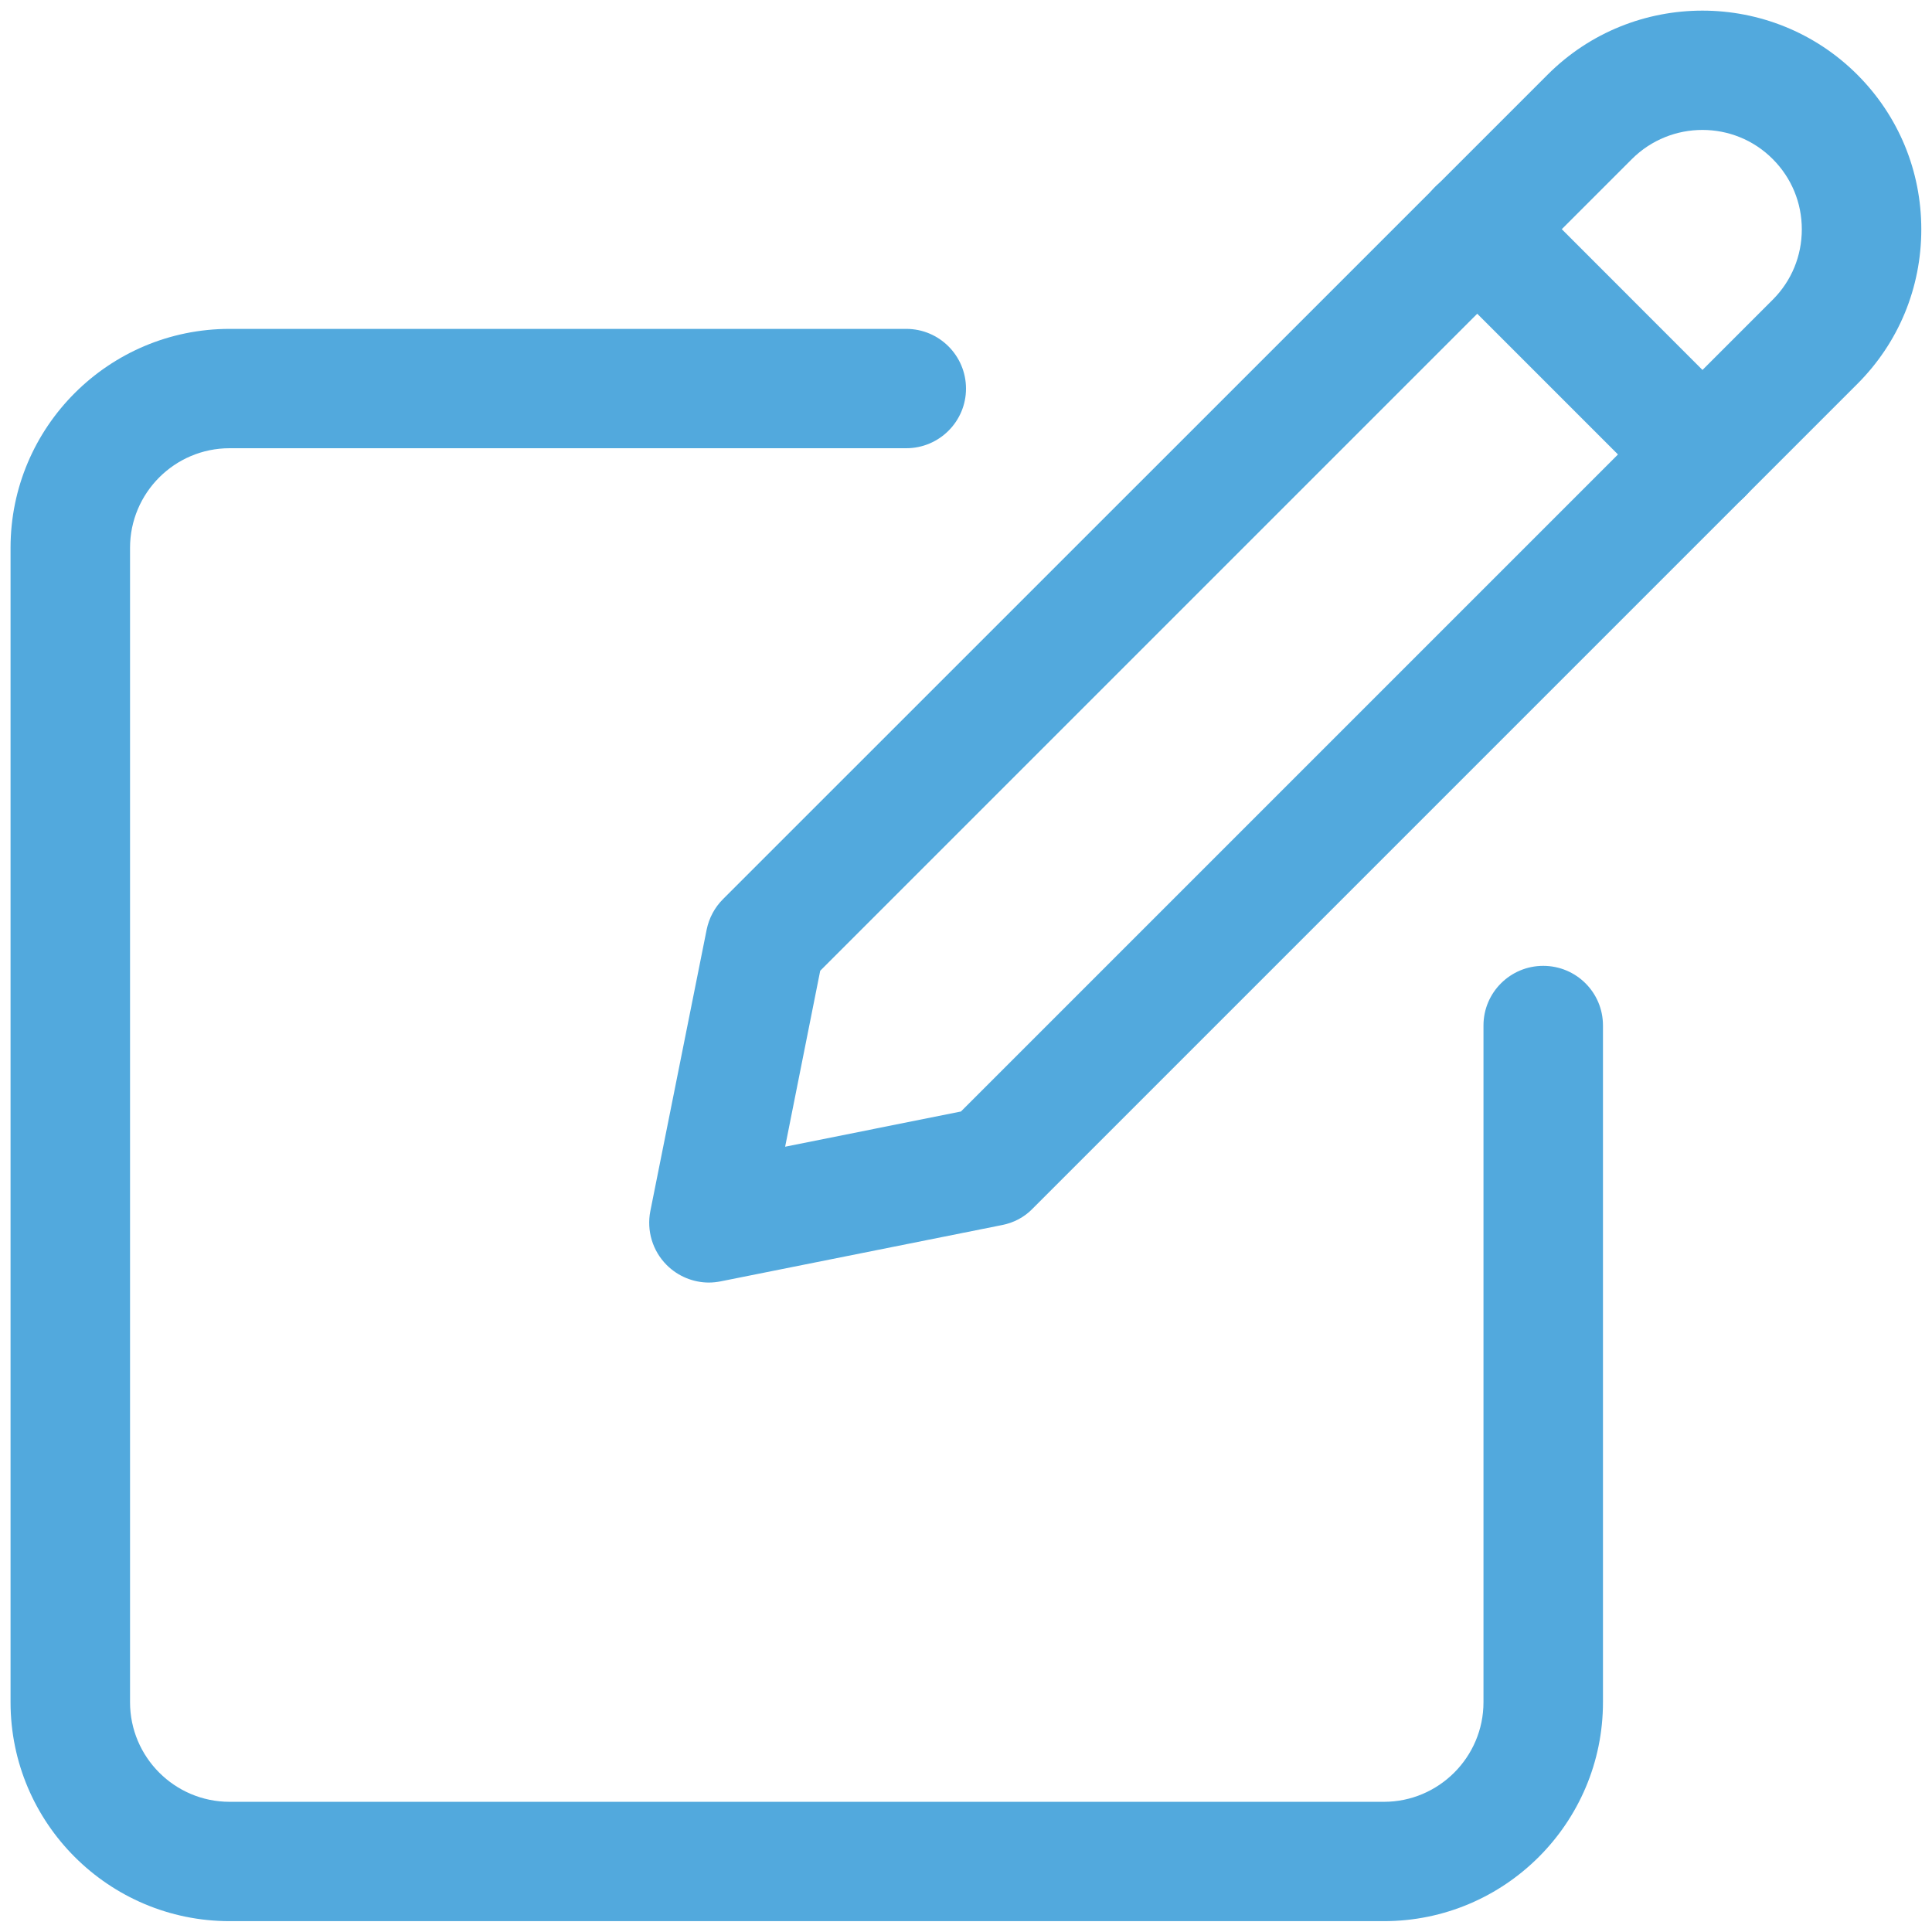 <svg width="13" height="13" viewBox="0 0 13 13" fill="none" xmlns="http://www.w3.org/2000/svg">
    <g clip-path="url(#clip0)">
    <path d="M9.312 12.927H1.545C0.732 12.927 0.071 12.267 0.071 11.454V3.686C0.071 2.873 0.732 2.213 1.545 2.213H6.098C6.32 2.213 6.5 2.393 6.5 2.615C6.5 2.836 6.32 3.016 6.098 3.016H1.545C1.175 3.016 0.875 3.317 0.875 3.686V11.454C0.875 11.823 1.175 12.124 1.545 12.124H9.312C9.681 12.124 9.982 11.823 9.982 11.454V6.9C9.982 6.679 10.162 6.499 10.384 6.499C10.606 6.499 10.786 6.678 10.786 6.9V11.454C10.786 12.267 10.125 12.927 9.312 12.927Z" fill="#52A9DD"/>
    <path d="M4.77 8.63C4.665 8.63 4.562 8.588 4.486 8.512C4.391 8.417 4.35 8.281 4.376 8.149L4.755 6.255C4.771 6.177 4.809 6.106 4.865 6.05L10.414 0.502C10.988 -0.072 11.922 -0.072 12.497 0.502C12.775 0.78 12.928 1.15 12.928 1.543C12.928 1.937 12.775 2.307 12.496 2.585L6.948 8.133C6.893 8.19 6.821 8.228 6.743 8.243L4.849 8.622C4.823 8.627 4.796 8.63 4.77 8.63ZM6.664 7.849H6.67H6.664ZM5.519 6.532L5.283 7.716L6.466 7.479L11.928 2.017C12.055 1.89 12.124 1.722 12.124 1.543C12.124 1.365 12.055 1.197 11.928 1.07C11.668 0.809 11.243 0.809 10.981 1.07L5.519 6.532Z" fill="#52A9DD"/>
    <path d="M11.455 3.46C11.352 3.46 11.249 3.421 11.171 3.342L9.656 1.827C9.499 1.67 9.499 1.415 9.656 1.258C9.813 1.101 10.068 1.101 10.225 1.258L11.74 2.774C11.897 2.931 11.897 3.185 11.74 3.342C11.661 3.42 11.558 3.46 11.455 3.46Z" fill="#52A9DD"/>
    </g>
    <defs>
    <clipPath id="clip0">
    <rect width="12.857" height="12.857" fill="white" transform="translate(0.071 0.071)"/>
    </clipPath>
    </defs>
    </svg>
    